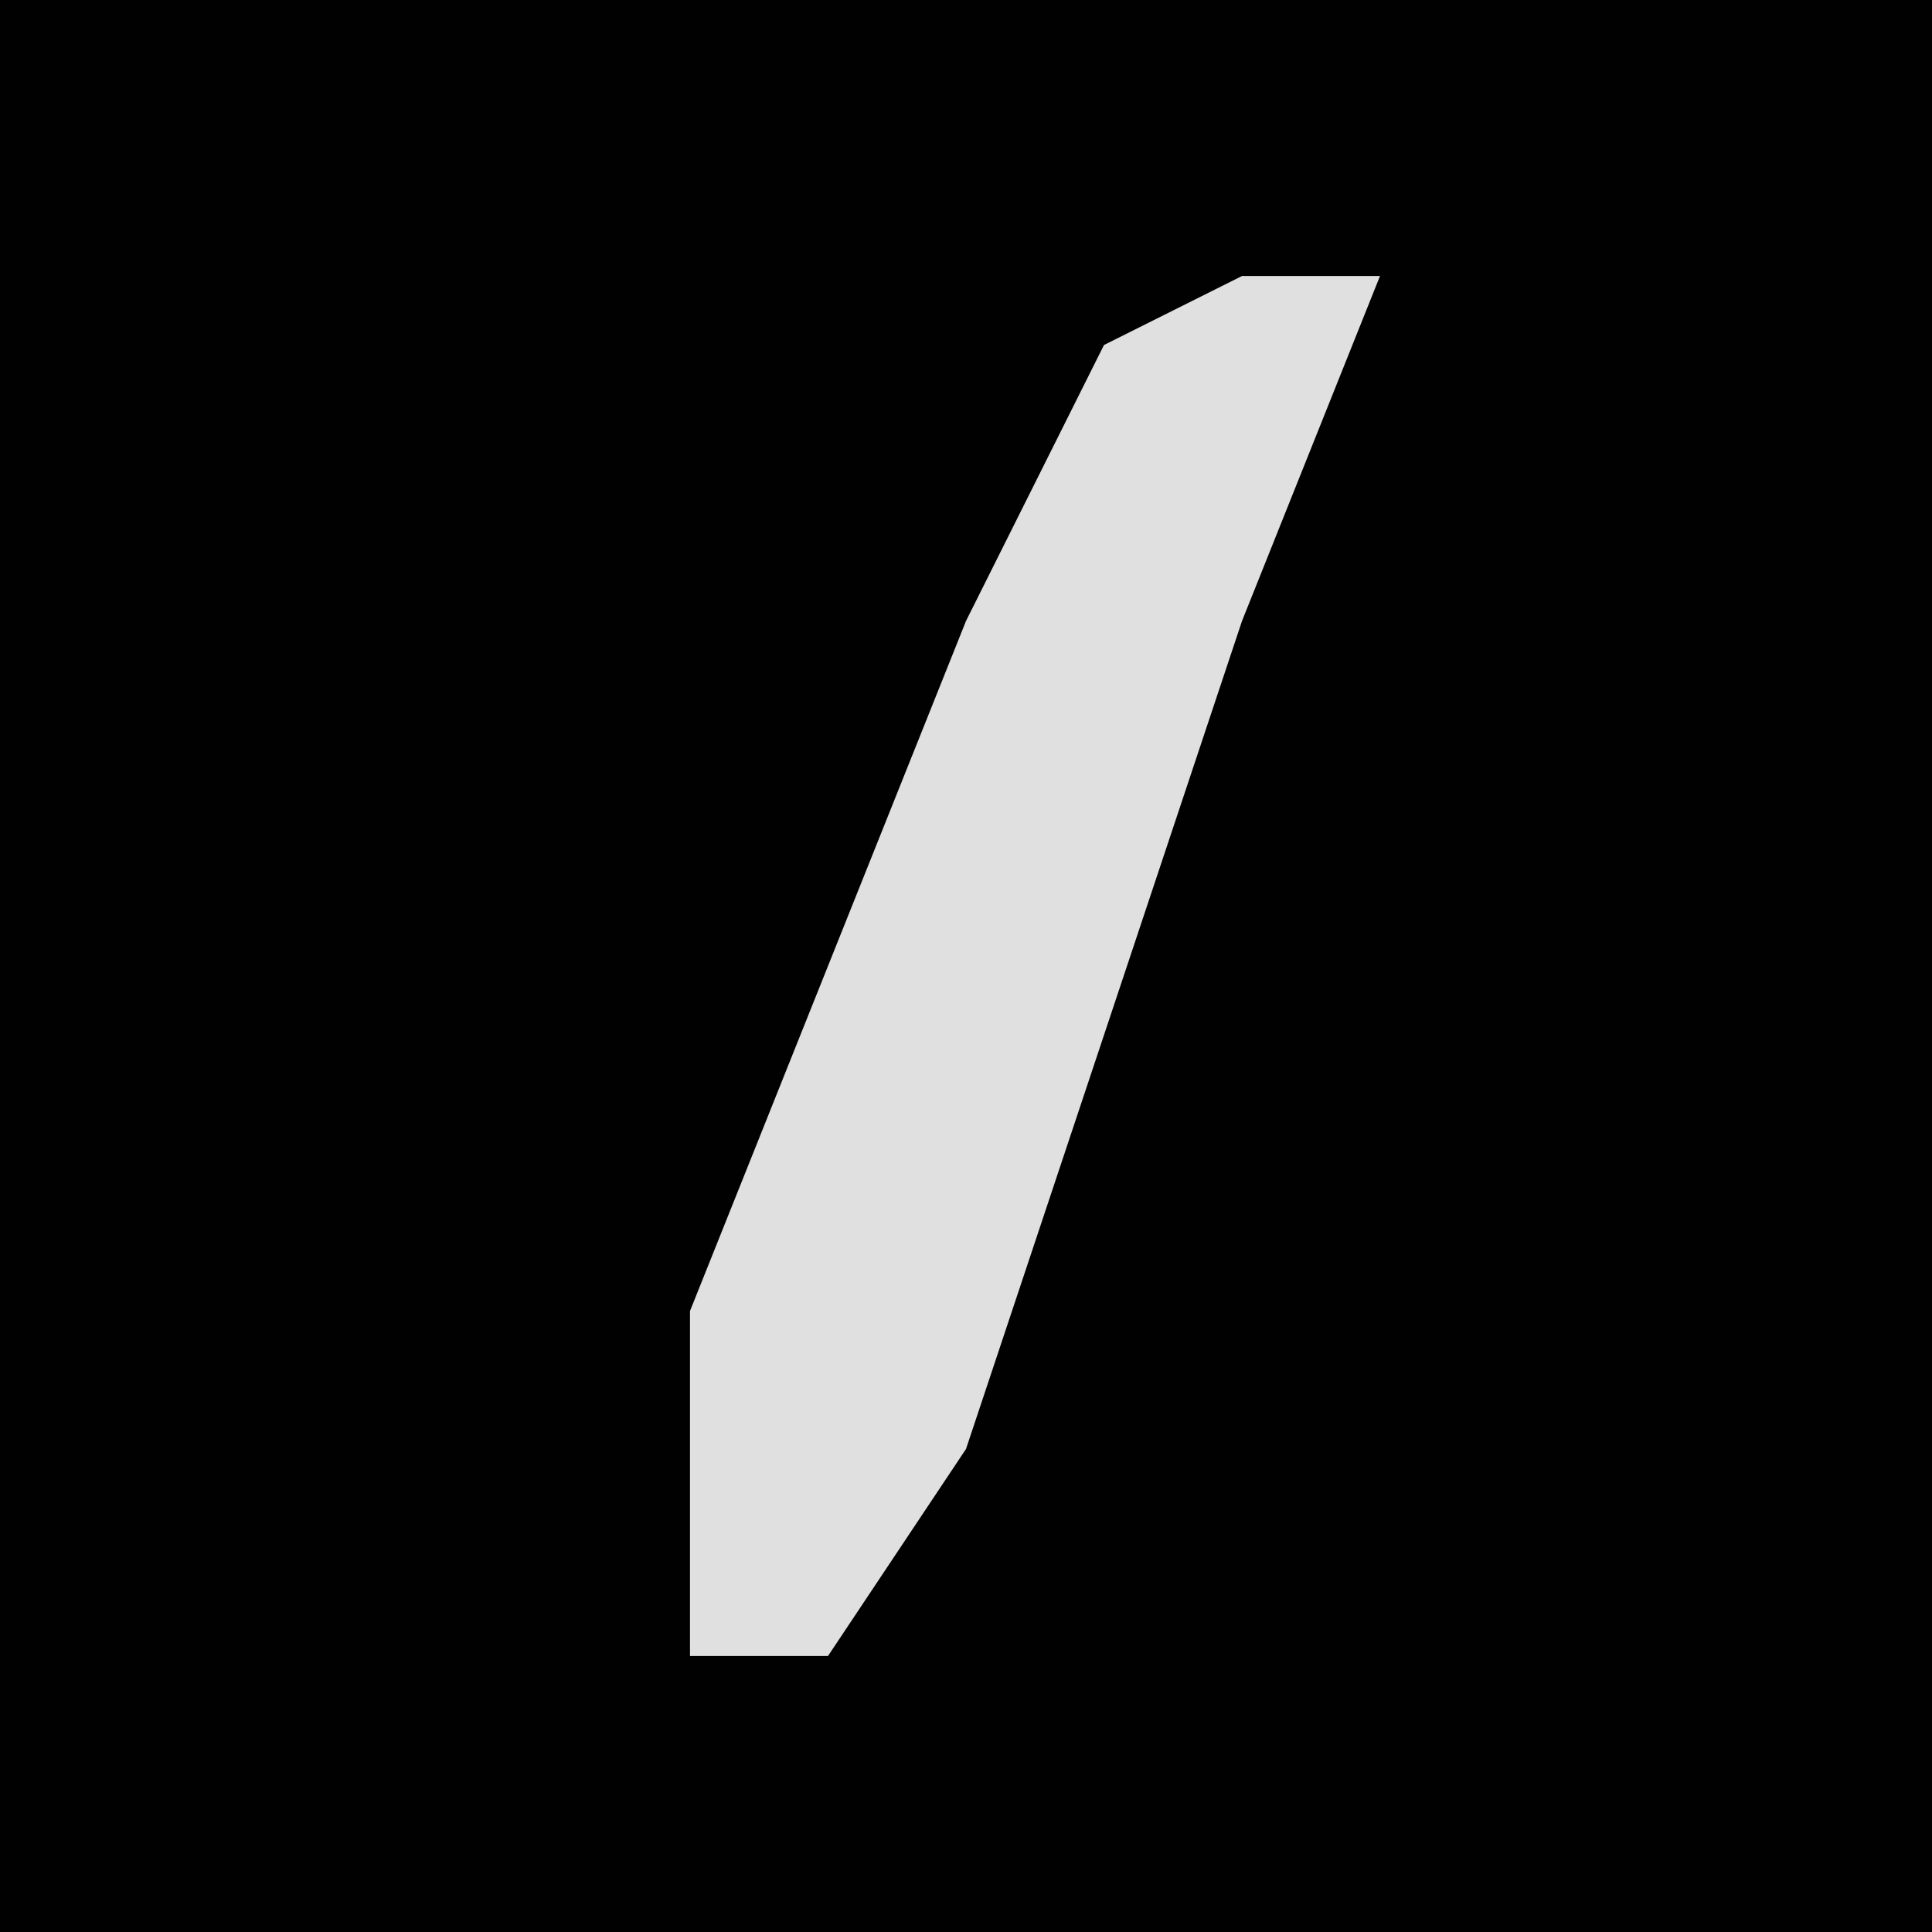 <?xml version="1.0" encoding="UTF-8"?>
<svg version="1.1" xmlns="http://www.w3.org/2000/svg" width="28" height="28">
<path d="M0,0 L28,0 L28,28 L0,28 Z " fill="#010101" transform="translate(0,0)"/>
<path d="M0,0 L2,0 L0,5 L-4,17 L-6,20 L-8,20 L-8,15 L-4,5 L-2,1 Z " fill="#E0E0E0" transform="translate(18,4)"/>
</svg>
